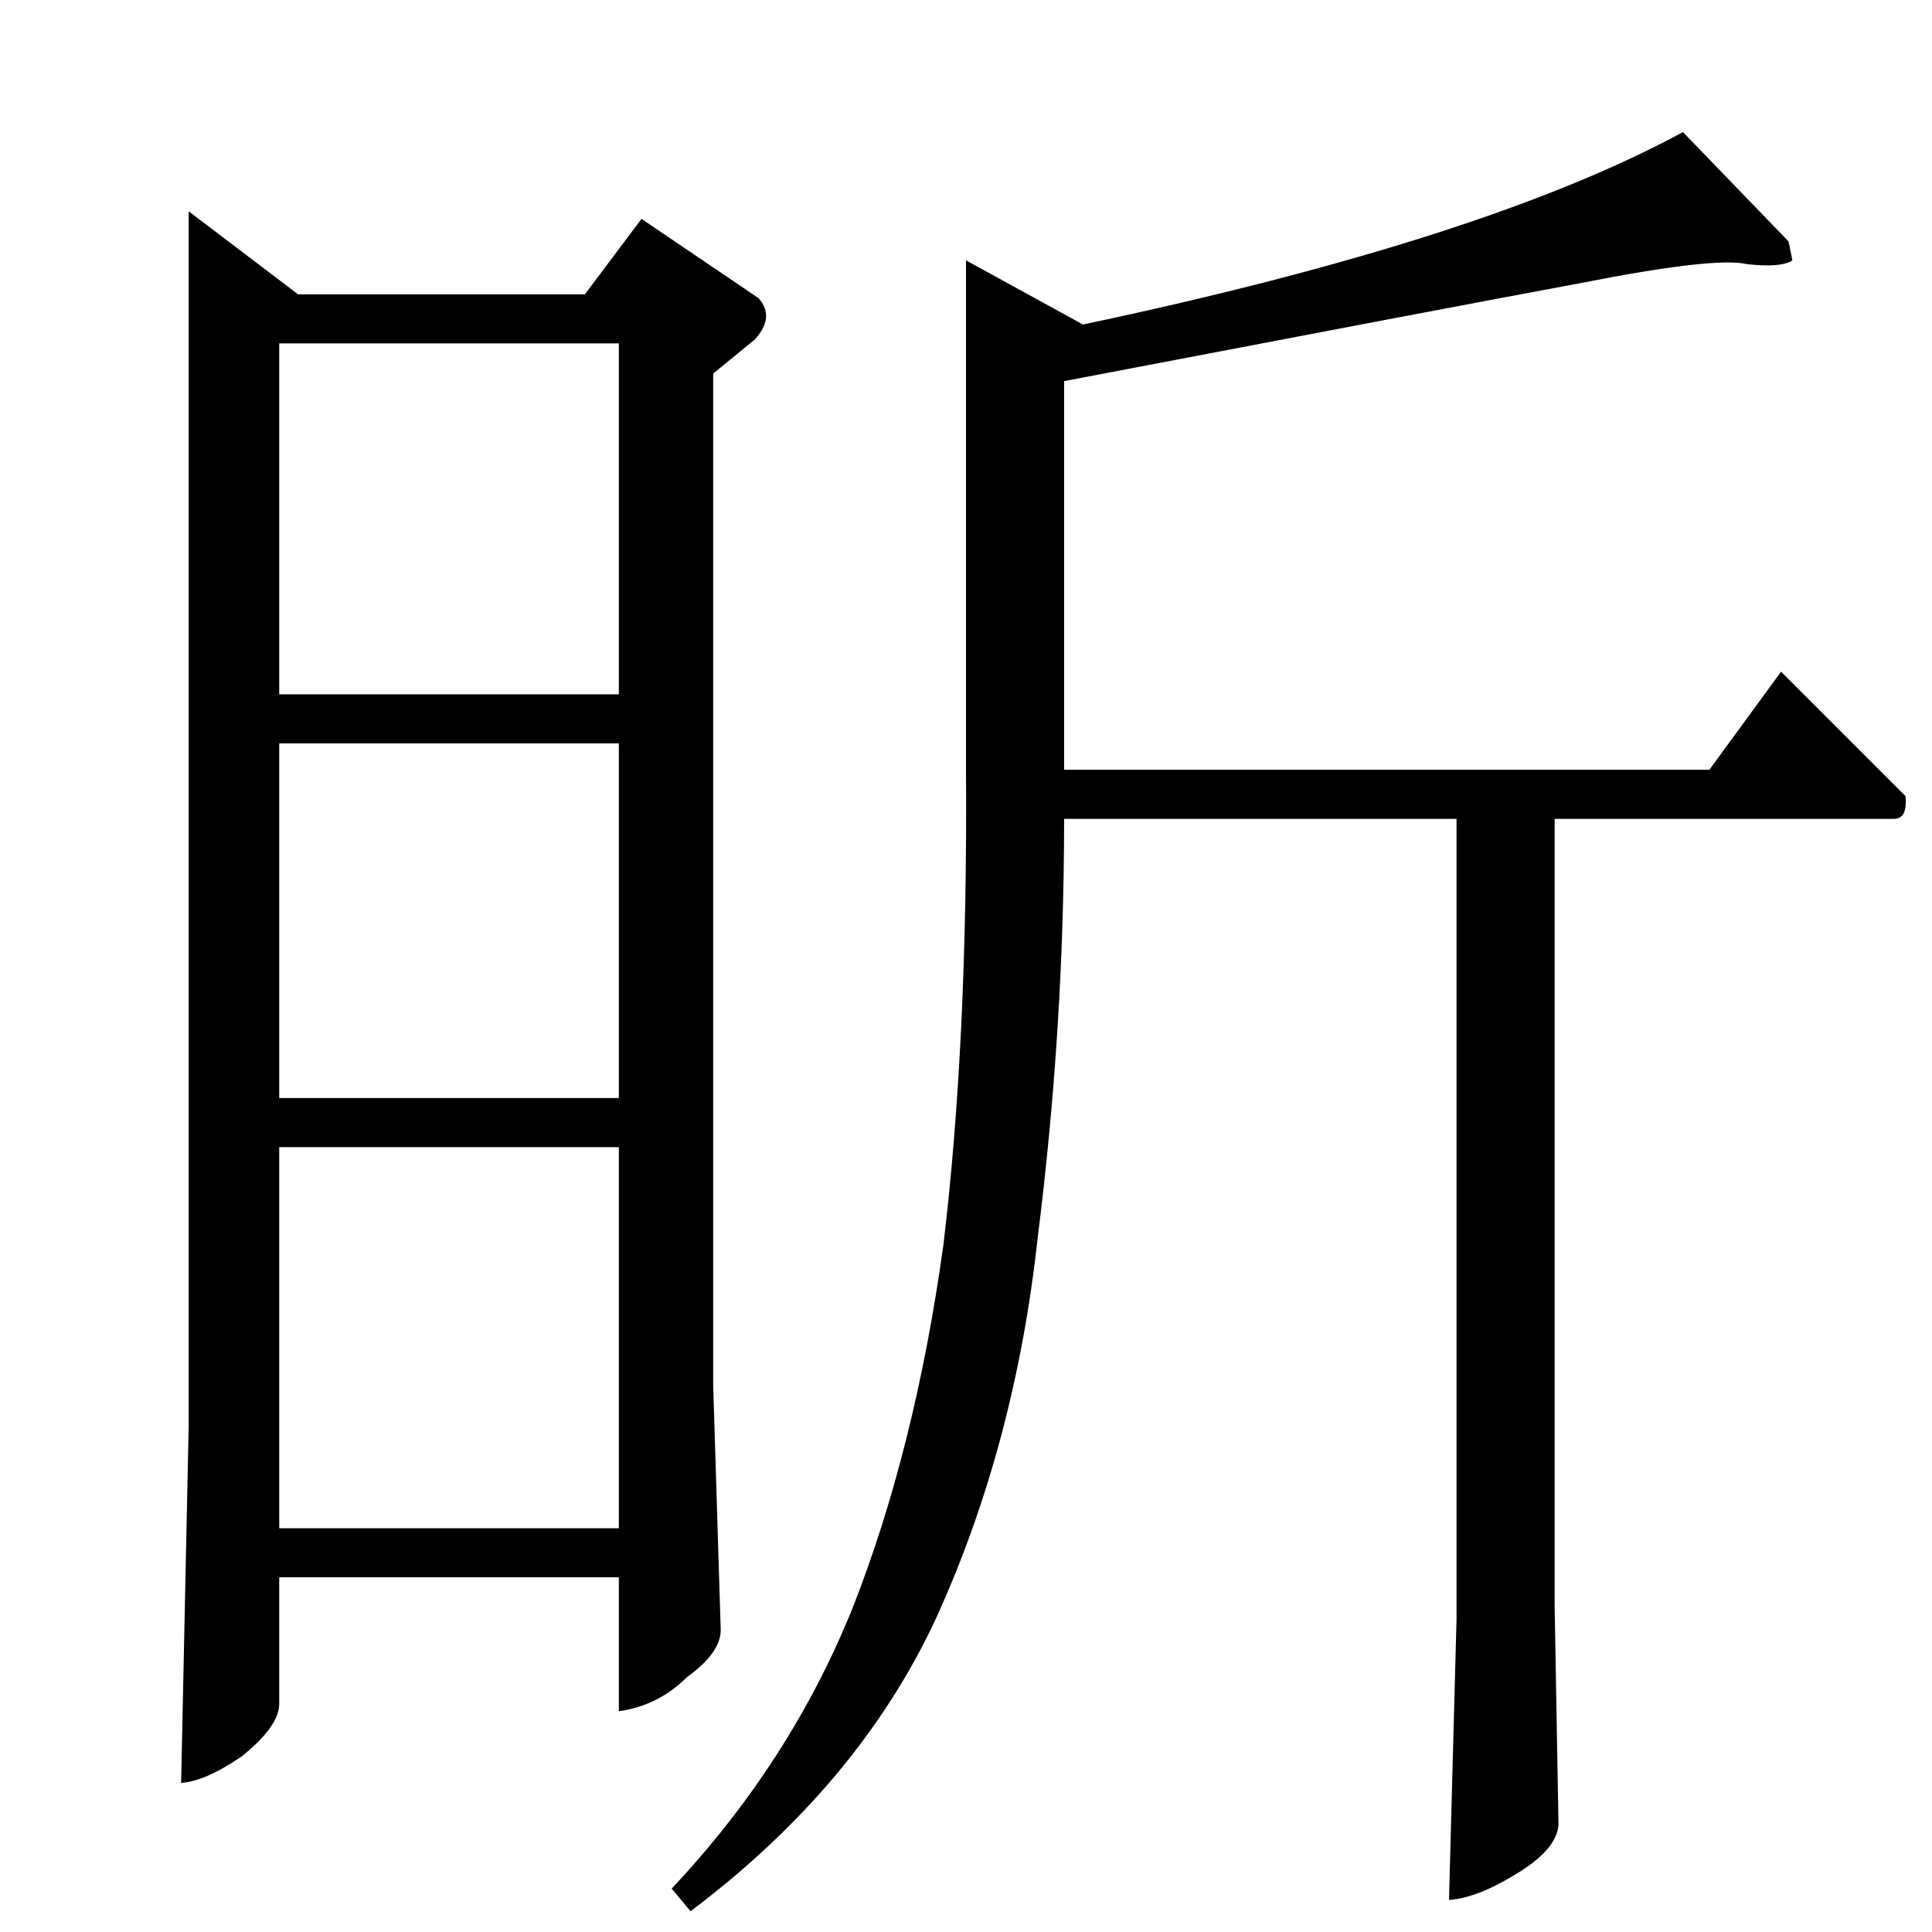 <?xml version="1.0" standalone="no"?>
<!DOCTYPE svg PUBLIC "-//W3C//DTD SVG 1.1//EN" "http://www.w3.org/Graphics/SVG/1.1/DTD/svg11.dtd" >
<svg xmlns="http://www.w3.org/2000/svg" xmlns:xlink="http://www.w3.org/1999/xlink" version="1.1" viewBox="0 -205 1024 1024">
  <g transform="matrix(1 0 0 -1 0 819)">
   <path fill="currentColor"
d="M452 172q33 84 48 192q13 108 12 252v270l62 -34q213 45 318 102l56 -58l2 -10q-6 -4 -24 -2q-17 4 -88 -10q-70 -13 -274 -52v-206h342l38 52l66 -66q1 -12 -6 -12h-180v-418l2 -113q1 -14 -22 -28q-21 -13 -36 -14l4 149v424h-208q0 -111 -14 -222q-12 -110 -54 -202
q-41 -88 -130 -155l-10 12q63 67 96 149v0v0zM100 912l58 -44h152l30 40l62 -42q9 -10 -2 -22l-22 -18v-536l4 -130q0 -12 -18 -25q-15 -15 -36 -18v71h-180v-67q0 -12 -20 -28q-19 -13 -32 -14l4 189v644v0v0zM148 214h180v202h-180v-202v0v0zM148 442h180v188h-180v-188v0
v0zM148 656h180v186h-180v-186v0v0z" />
  </g>

</svg>
